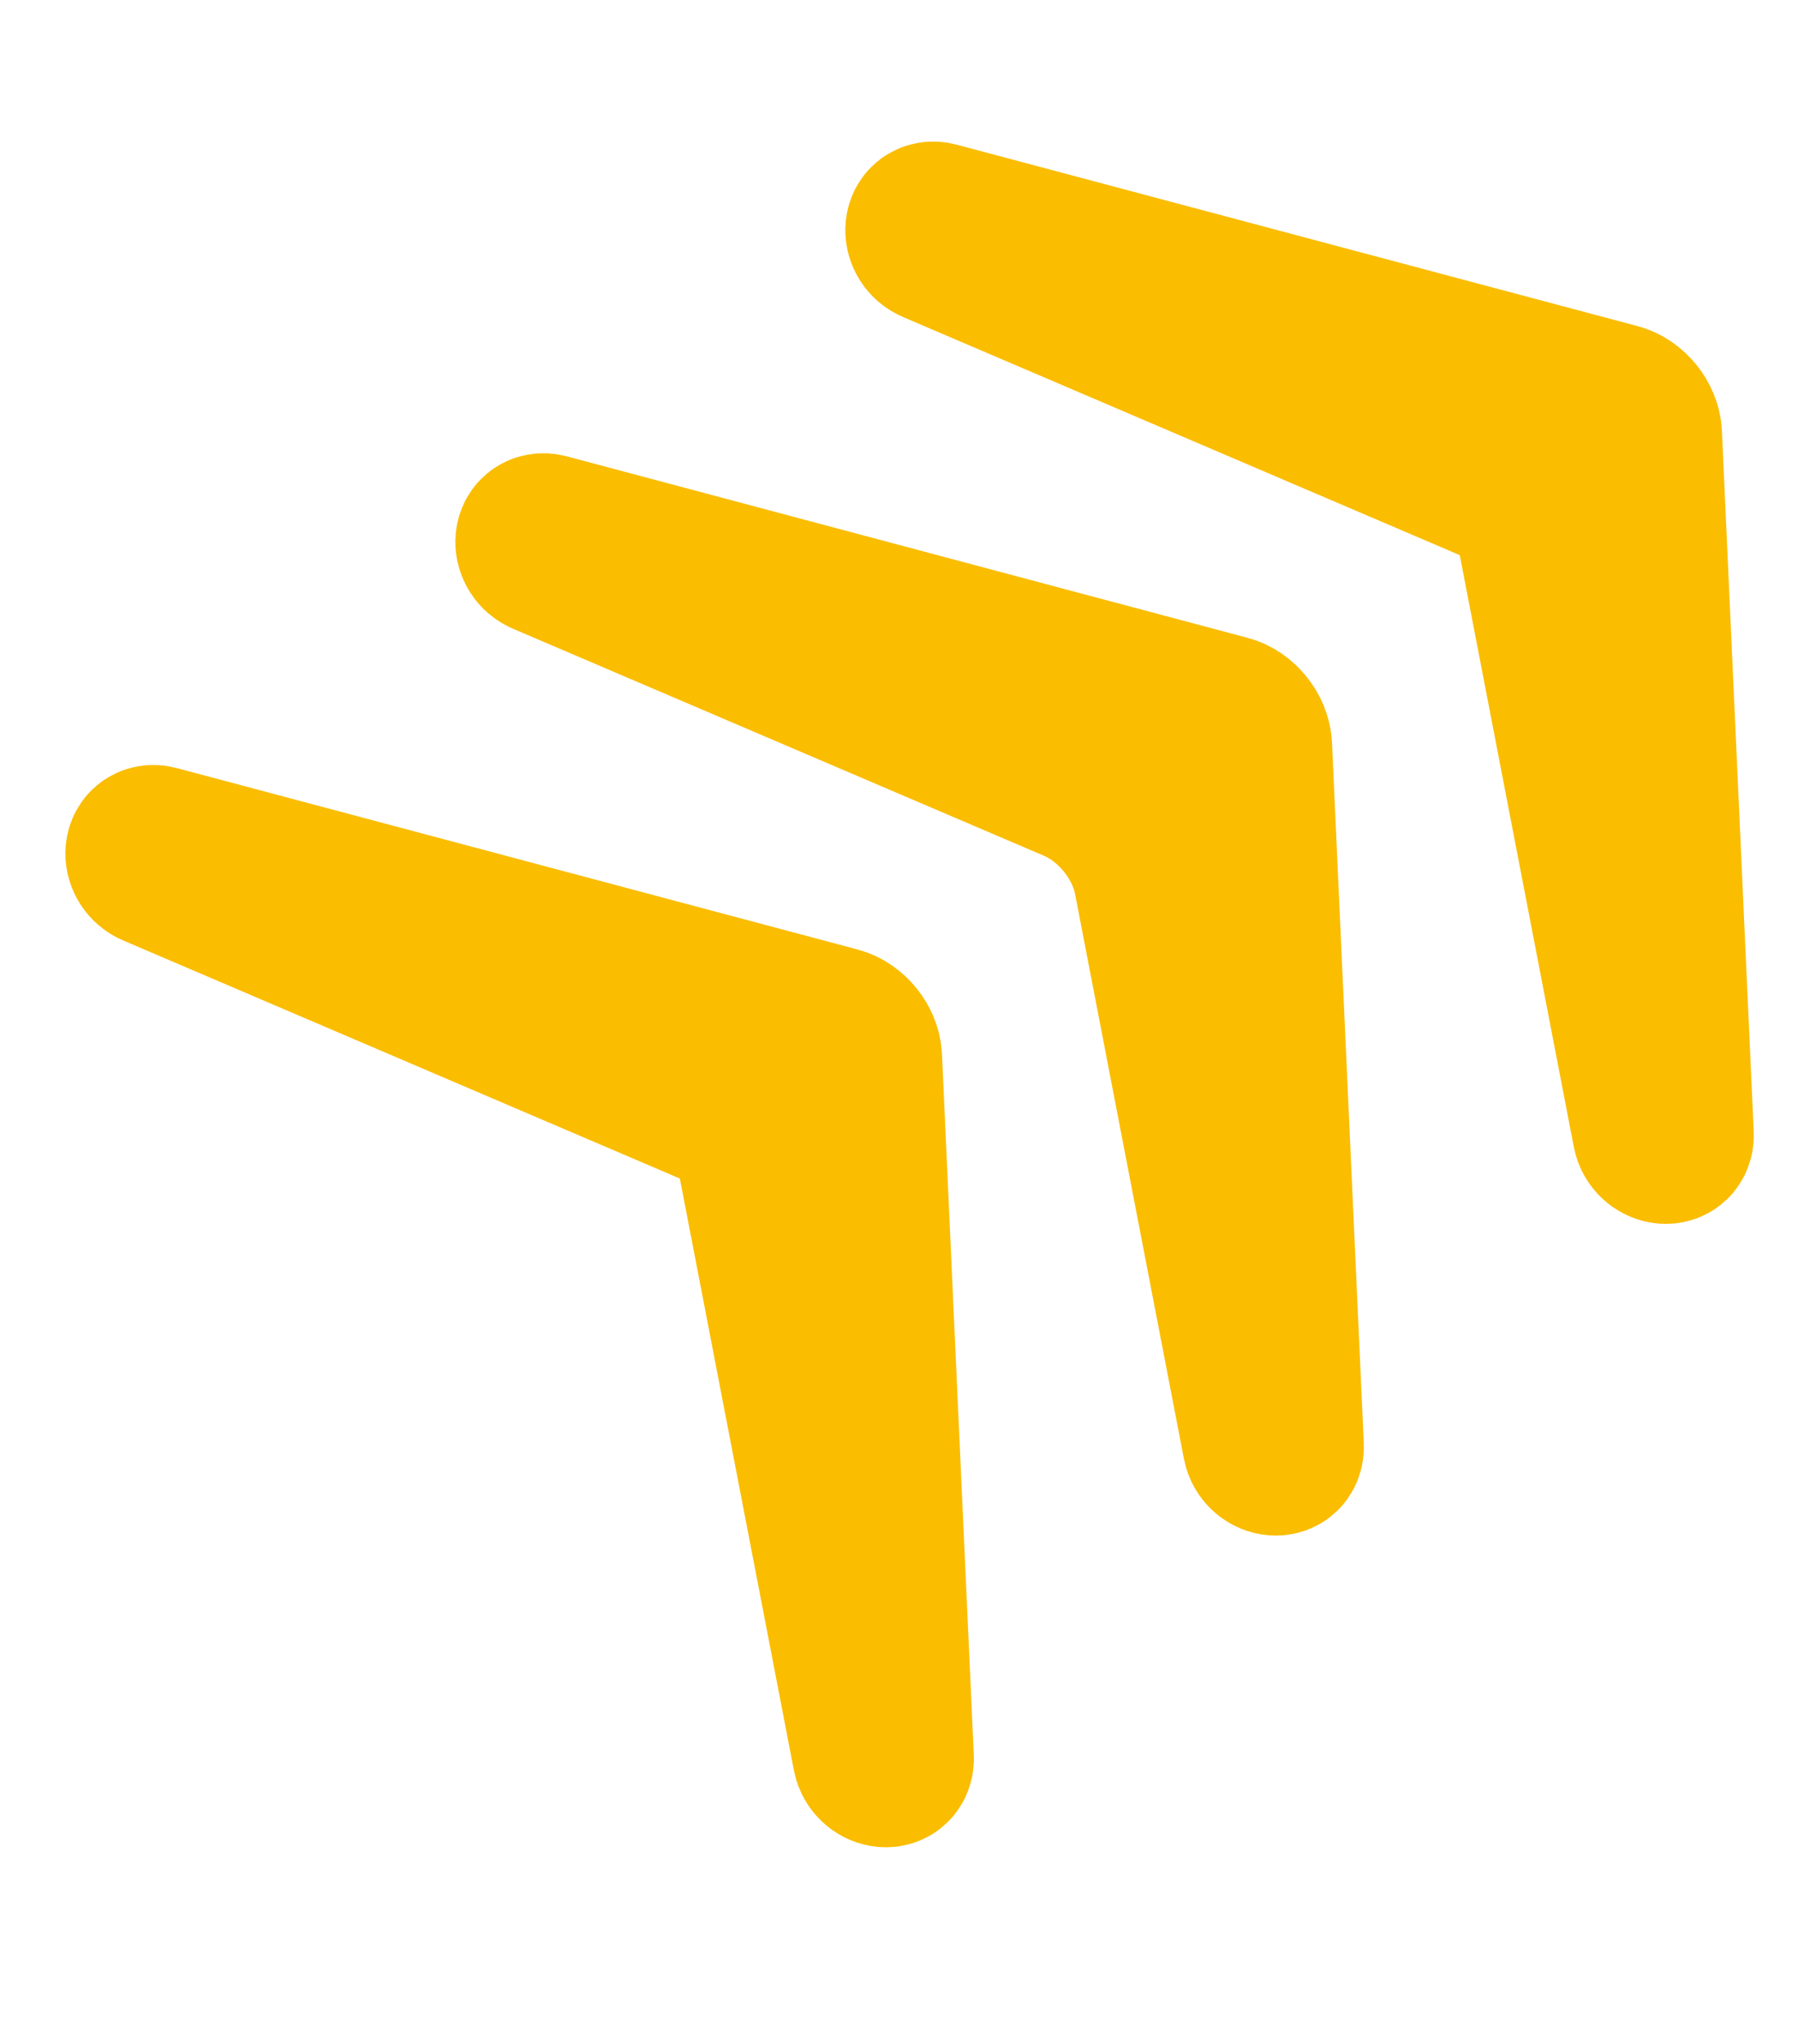 <svg width="22" height="25" viewBox="0 0 22 25" fill="none" xmlns="http://www.w3.org/2000/svg">
<path d="M11.442 2.958C11.306 2.9 11.312 2.699 11.449 2.736L19.779 4.955C19.933 4.996 20.063 5.157 20.07 5.315L20.459 13.881C20.466 14.022 20.267 13.985 20.239 13.84L18.825 6.505C18.776 6.251 18.581 6.01 18.342 5.908L11.442 2.958Z" fill="#FABD00" stroke="#FABD00" stroke-width="2" stroke-linecap="round"/>
<path d="M1.899 10.583C1.763 10.525 1.769 10.324 1.906 10.361L10.236 12.58C10.39 12.621 10.52 12.782 10.527 12.94L10.916 21.506C10.923 21.647 10.724 21.61 10.696 21.465L9.282 14.13C9.233 13.876 9.038 13.635 8.799 13.533L1.899 10.583Z" fill="#FABD00" stroke="#FABD00" stroke-width="2" stroke-linecap="round"/>
<path d="M6.67 6.771C6.534 6.713 6.541 6.512 6.678 6.548L15.008 8.768C15.161 8.808 15.291 8.97 15.299 9.128L15.688 17.694C15.694 17.834 15.495 17.798 15.468 17.653L14.136 10.744C14.038 10.236 13.648 9.754 13.17 9.549L6.67 6.771Z" fill="#FABD00" stroke="#FABD00" stroke-width="2" stroke-linecap="round"/>
</svg>
